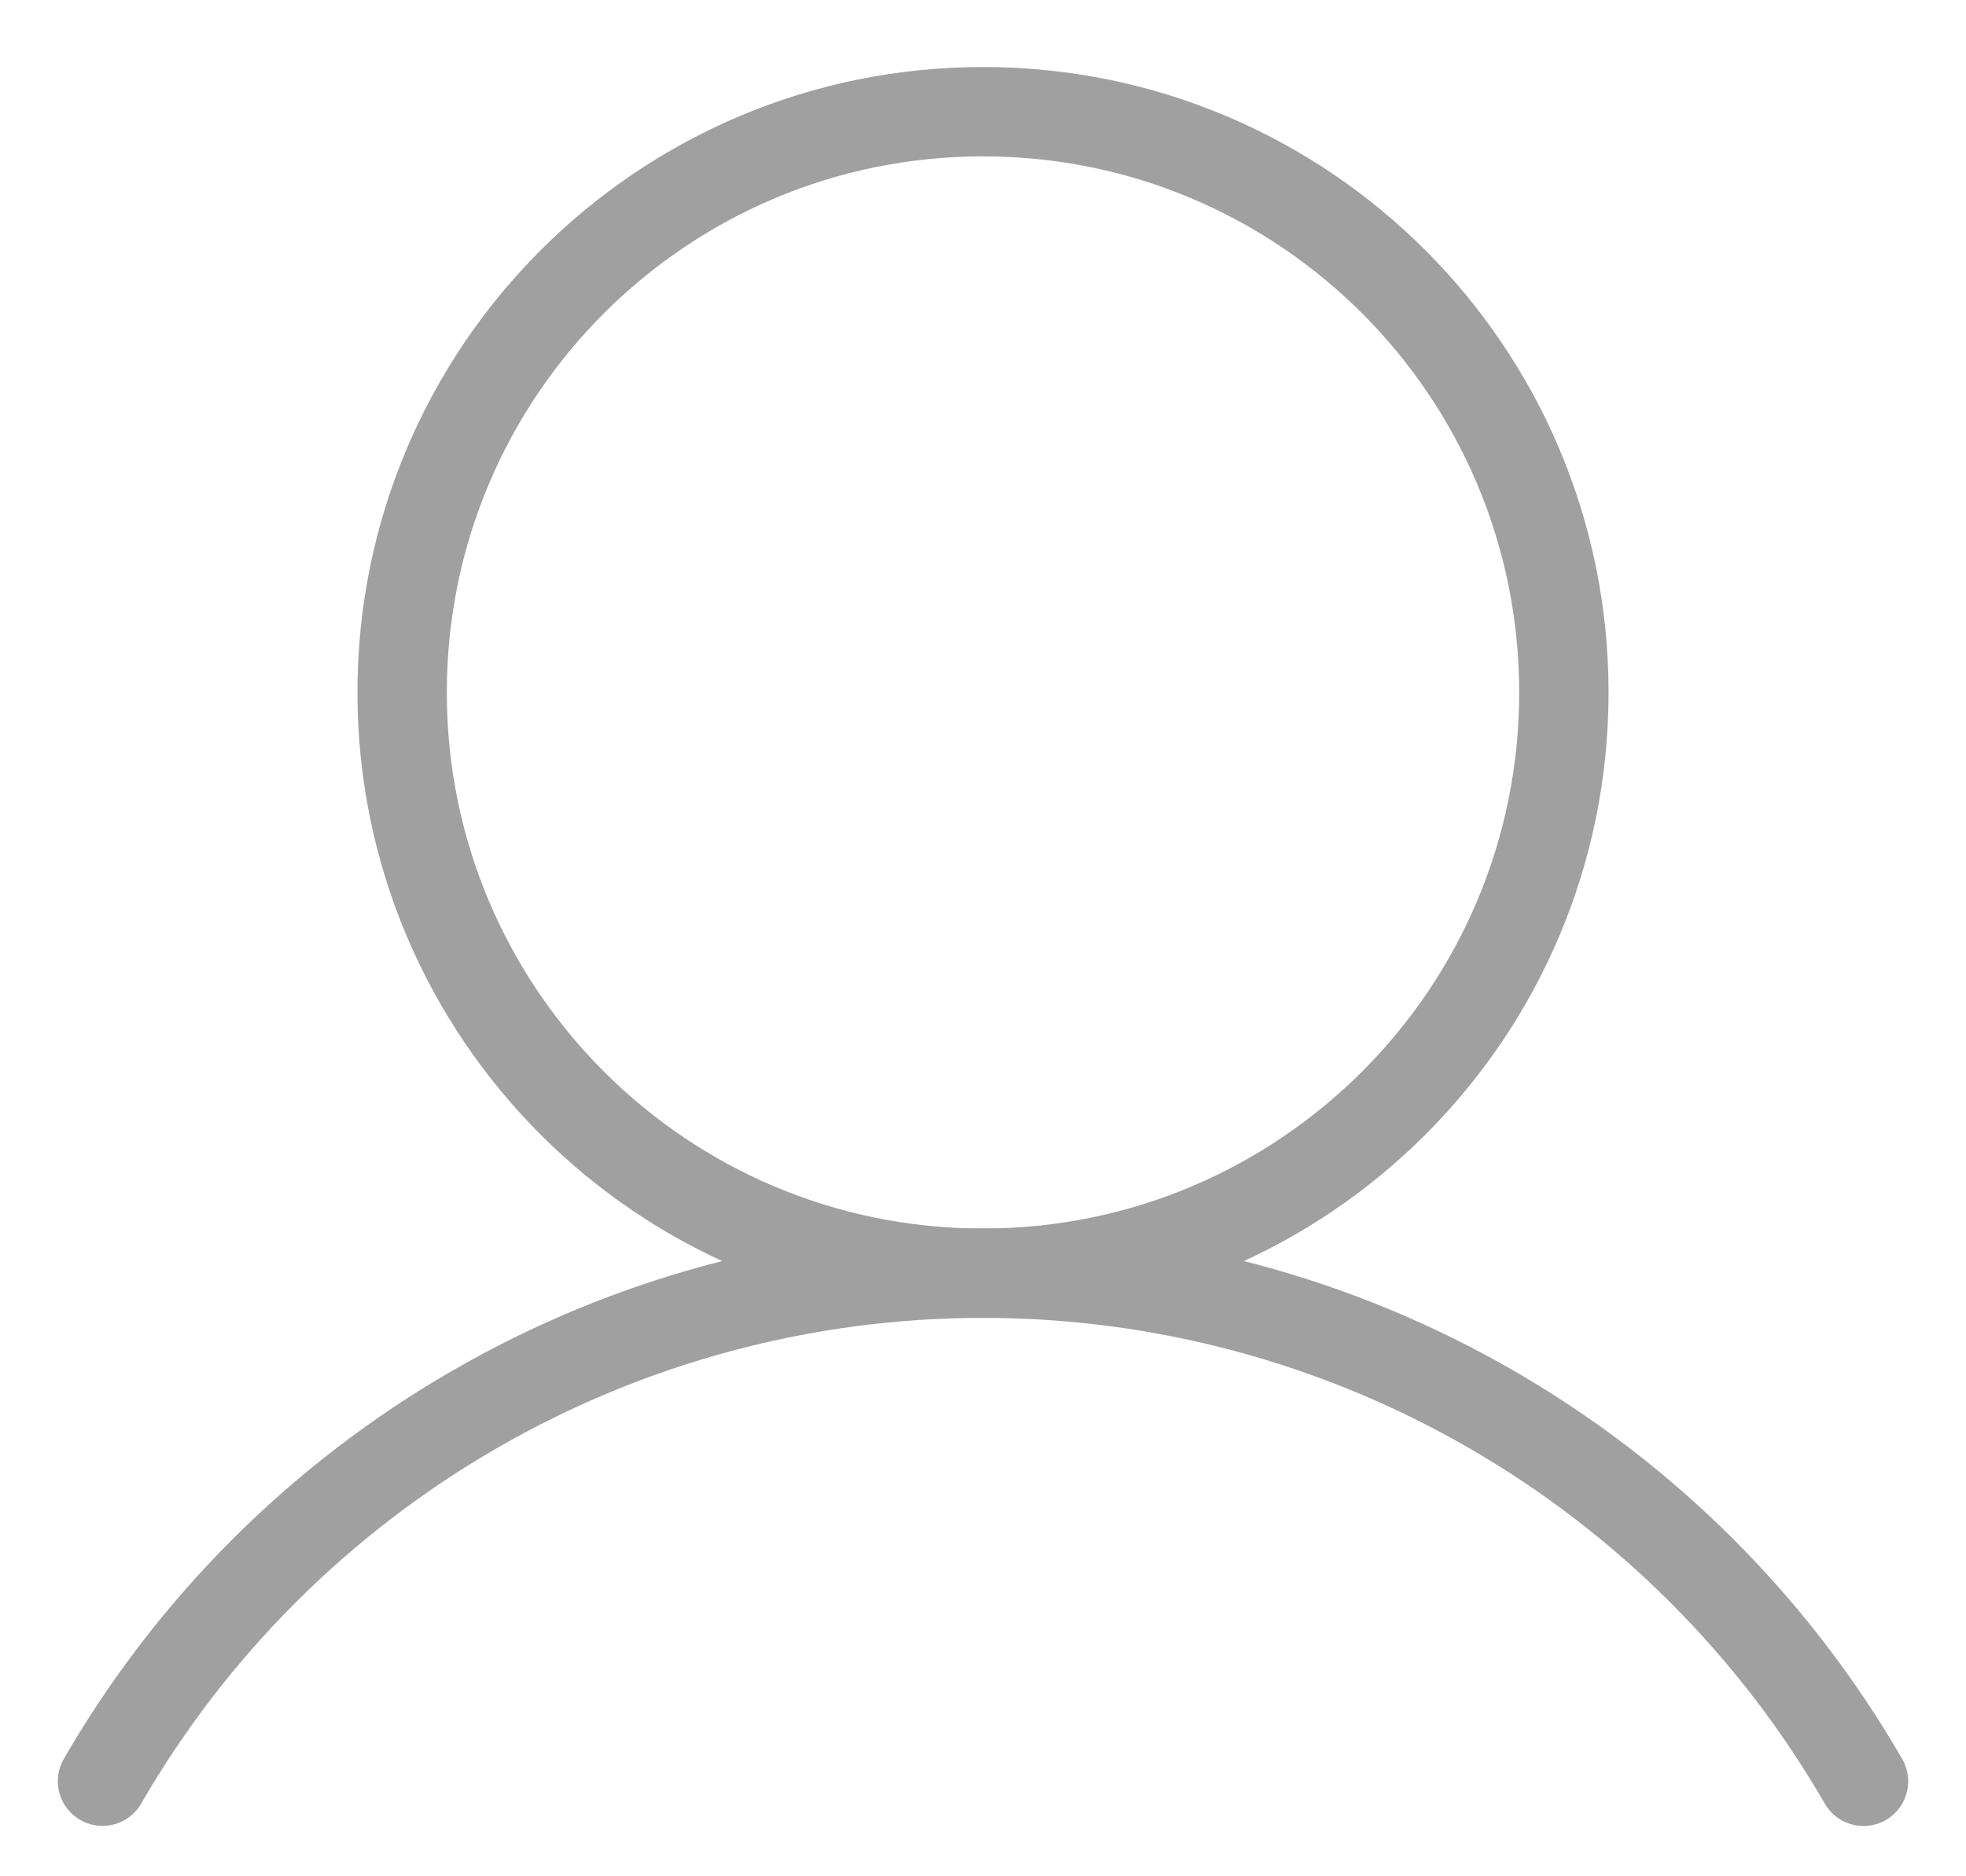 <svg width="22" height="21" viewBox="0 0 22 21" fill="none" xmlns="http://www.w3.org/2000/svg">
<path d="M11 14.25C14.59 14.25 17.5 11.34 17.5 7.75C17.5 4.16 14.59 1.25 11 1.25C7.41 1.25 4.5 4.16 4.5 7.75C4.5 11.34 7.41 14.25 11 14.25Z" stroke="#A0A0A0" stroke-miterlimit="10"/>
<path d="M1.147 19.936C2.146 18.207 3.583 16.772 5.312 15.774C7.042 14.775 9.003 14.25 11 14.25C12.997 14.25 14.959 14.775 16.688 15.774C18.418 16.772 19.854 18.208 20.853 19.937" stroke="#A0A0A0" stroke-linecap="round" stroke-linejoin="round"/>
</svg>
